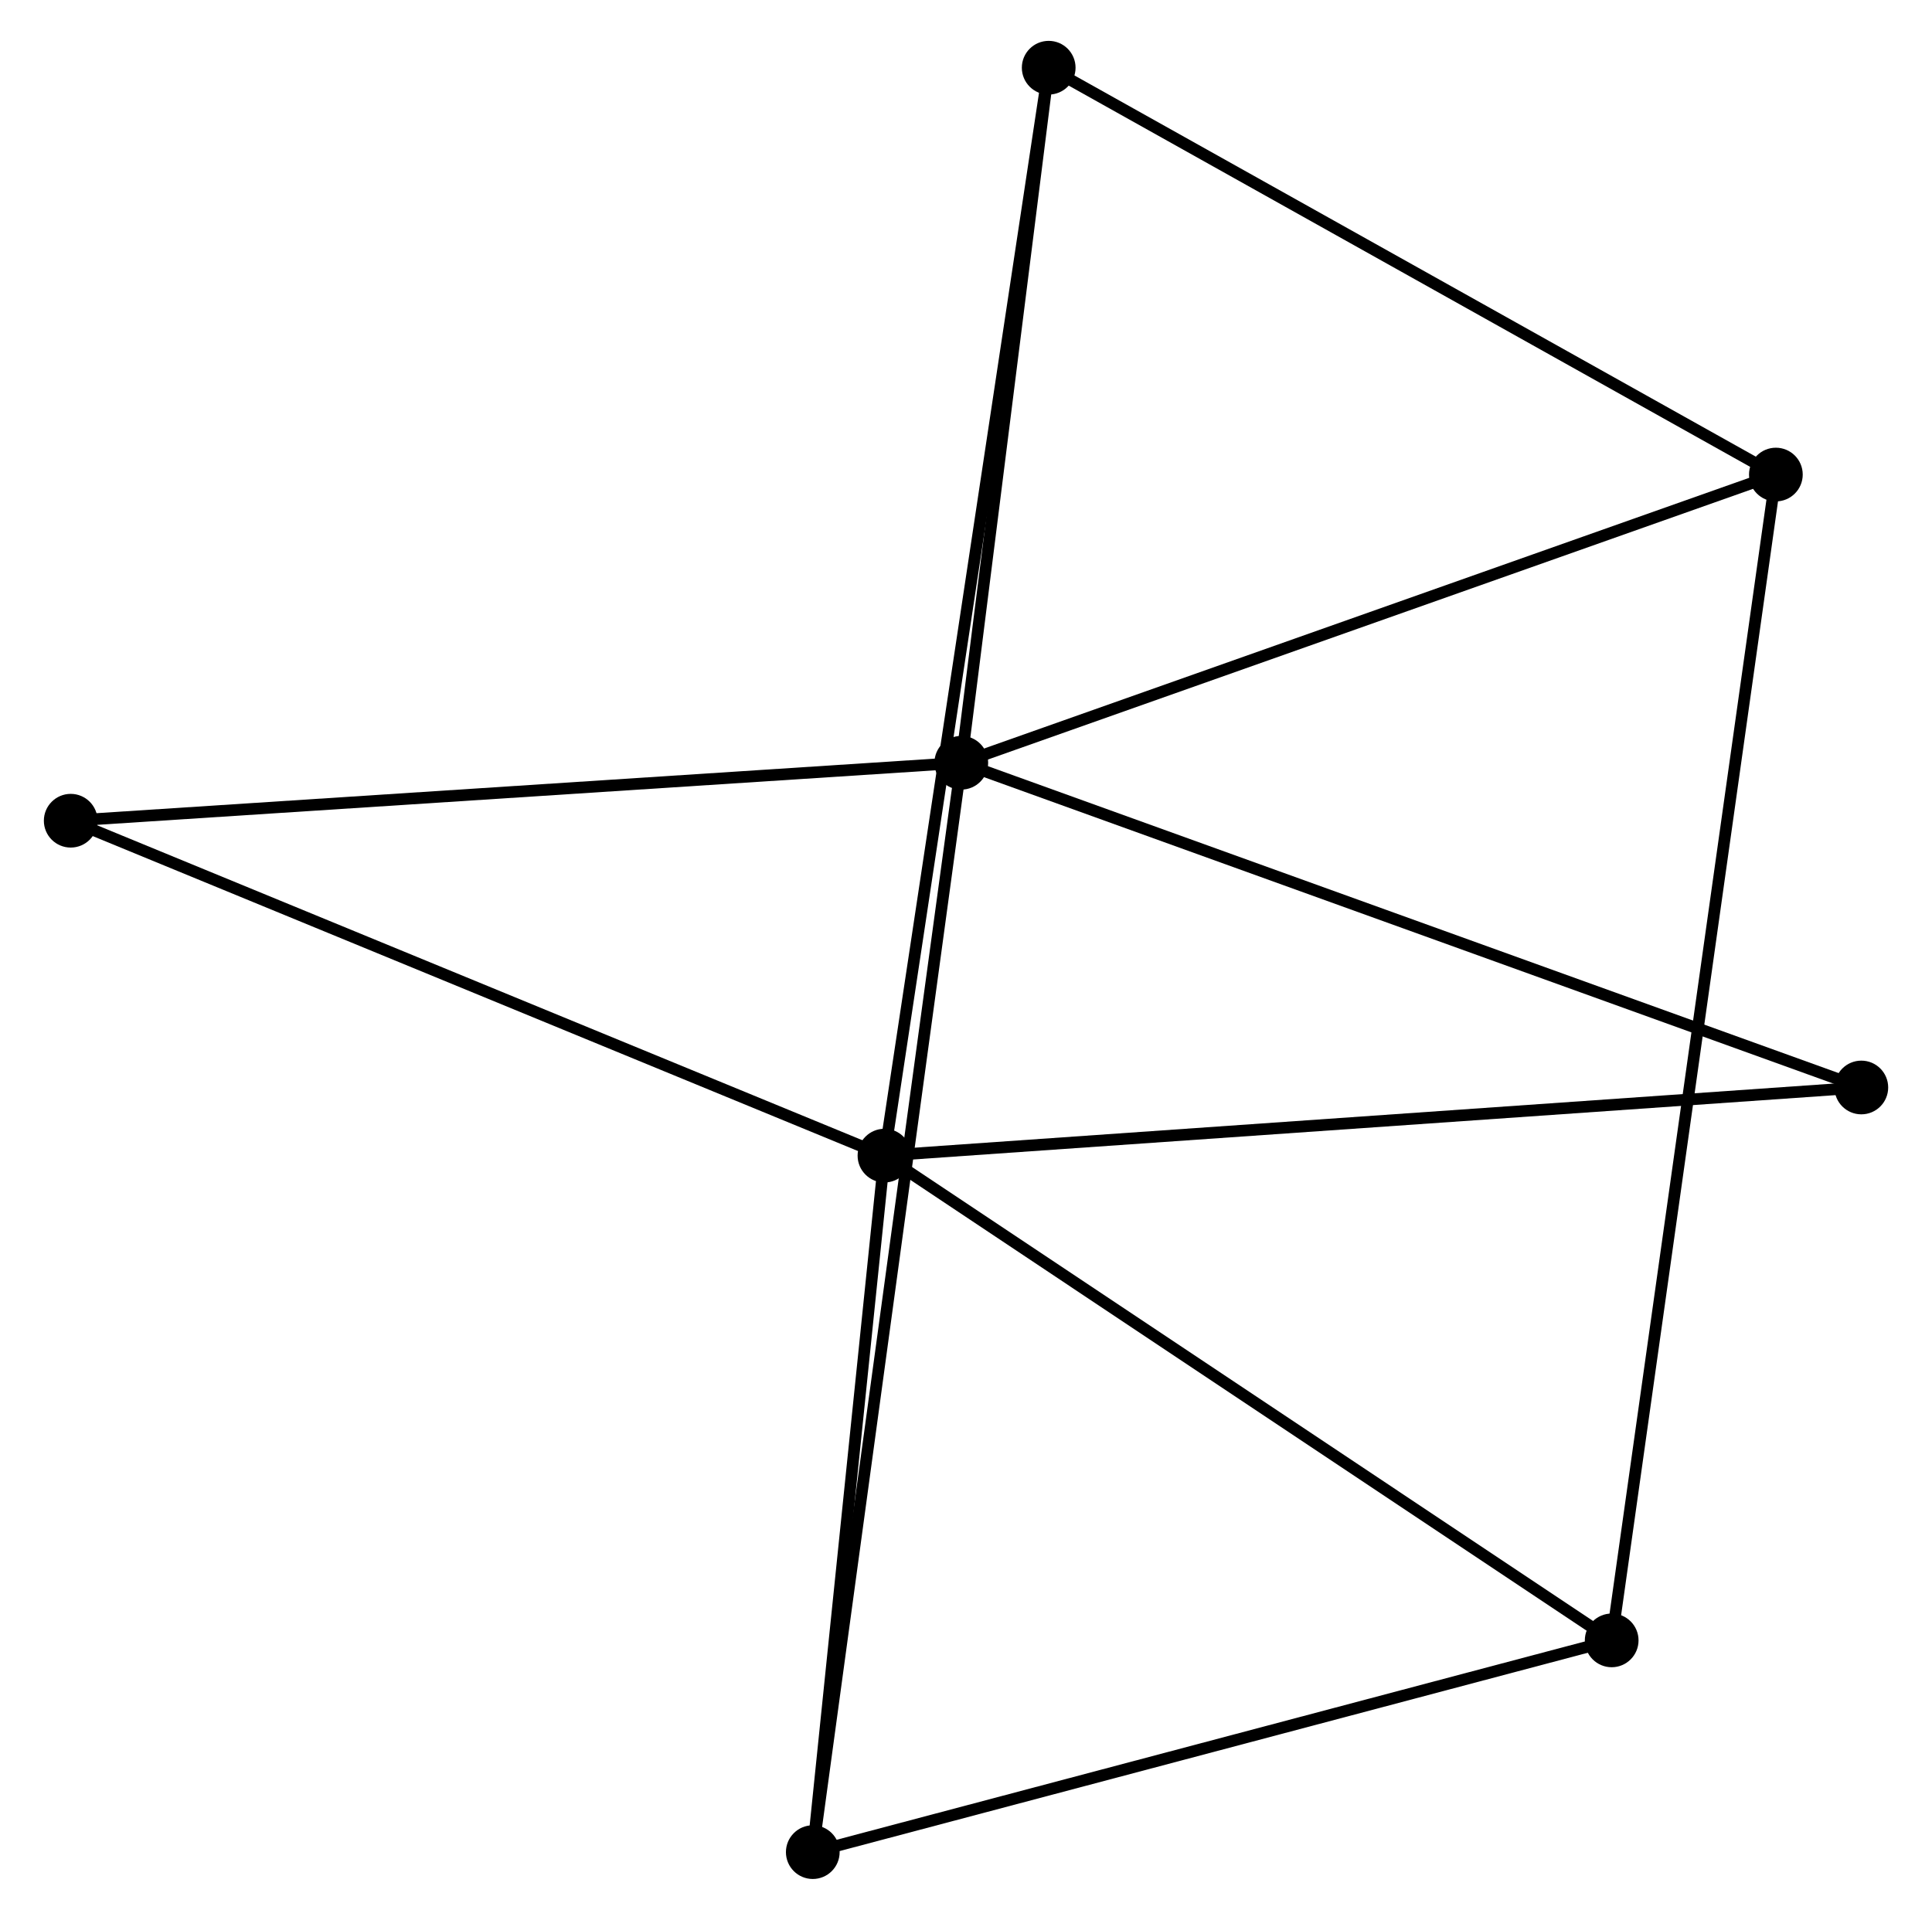 <?xml version="1.0" encoding="UTF-8" standalone="no"?>
<!DOCTYPE svg PUBLIC "-//W3C//DTD SVG 1.1//EN"
 "http://www.w3.org/Graphics/SVG/1.1/DTD/svg11.dtd">
<!-- Generated by graphviz version 2.36.0 (20140111.2315)
 -->
<!-- Title: %3 Pages: 1 -->
<svg width="165pt" height="164pt"
 viewBox="0.00 0.00 164.94 164.45" xmlns="http://www.w3.org/2000/svg" xmlns:xlink="http://www.w3.org/1999/xlink">
<g id="graph0" class="graph" transform="scale(1 1) rotate(0) translate(4 160.447)">
<title>%3</title>
<!-- 0 -->
<g id="node1" class="node"><title>0</title>
<ellipse fill="black" stroke="black" cx="78.067" cy="-95.112" rx="1.8" ry="1.8"/>
</g>
<!-- 2 -->
<g id="node2" class="node"><title>2</title>
<ellipse fill="black" stroke="black" cx="147.826" cy="-119.798" rx="1.8" ry="1.8"/>
</g>
<!-- 0&#45;&#45;2 -->
<g id="edge1" class="edge"><title>0&#45;&#45;2</title>
<path fill="none" stroke="black" d="M79.791,-95.722C89.359,-99.108 135.85,-115.56 145.906,-119.118"/>
</g>
<!-- 3 -->
<g id="node3" class="node"><title>3</title>
<ellipse fill="black" stroke="black" cx="65.349" cy="-1.8" rx="1.8" ry="1.8"/>
</g>
<!-- 0&#45;&#45;3 -->
<g id="edge2" class="edge"><title>0&#45;&#45;3</title>
<path fill="none" stroke="black" d="M77.801,-93.163C76.146,-81.019 67.264,-15.851 65.613,-3.738"/>
</g>
<!-- 4 -->
<g id="node4" class="node"><title>4</title>
<ellipse fill="black" stroke="black" cx="85.552" cy="-154.647" rx="1.8" ry="1.8"/>
</g>
<!-- 0&#45;&#45;4 -->
<g id="edge3" class="edge"><title>0&#45;&#45;4</title>
<path fill="none" stroke="black" d="M78.316,-97.092C79.452,-106.131 84.14,-143.417 85.294,-152.597"/>
</g>
<!-- 6 -->
<g id="node5" class="node"><title>6</title>
<ellipse fill="black" stroke="black" cx="155.144" cy="-67.297" rx="1.8" ry="1.8"/>
</g>
<!-- 0&#45;&#45;6 -->
<g id="edge4" class="edge"><title>0&#45;&#45;6</title>
<path fill="none" stroke="black" d="M79.972,-94.424C90.636,-90.576 142.816,-71.746 153.305,-67.961"/>
</g>
<!-- 7 -->
<g id="node6" class="node"><title>7</title>
<ellipse fill="black" stroke="black" cx="1.8" cy="-90.147" rx="1.8" ry="1.8"/>
</g>
<!-- 0&#45;&#45;7 -->
<g id="edge5" class="edge"><title>0&#45;&#45;7</title>
<path fill="none" stroke="black" d="M76.182,-94.989C65.63,-94.302 13.998,-90.941 3.619,-90.266"/>
</g>
<!-- 2&#45;&#45;4 -->
<g id="edge11" class="edge"><title>2&#45;&#45;4</title>
<path fill="none" stroke="black" d="M146.03,-120.803C136.936,-125.892 96.069,-148.761 87.238,-153.703"/>
</g>
<!-- 5 -->
<g id="node8" class="node"><title>5</title>
<ellipse fill="black" stroke="black" cx="133.765" cy="-19.938" rx="1.8" ry="1.8"/>
</g>
<!-- 2&#45;&#45;5 -->
<g id="edge12" class="edge"><title>2&#45;&#45;5</title>
<path fill="none" stroke="black" d="M147.533,-117.712C145.703,-104.716 135.882,-34.974 134.057,-22.012"/>
</g>
<!-- 3&#45;&#45;5 -->
<g id="edge13" class="edge"><title>3&#45;&#45;5</title>
<path fill="none" stroke="black" d="M67.323,-2.323C77.313,-4.972 122.211,-16.875 131.913,-19.447"/>
</g>
<!-- 1 -->
<g id="node7" class="node"><title>1</title>
<ellipse fill="black" stroke="black" cx="71.487" cy="-61.461" rx="1.8" ry="1.8"/>
</g>
<!-- 1&#45;&#45;3 -->
<g id="edge6" class="edge"><title>1&#45;&#45;3</title>
<path fill="none" stroke="black" d="M71.283,-59.475C70.351,-50.417 66.507,-13.053 65.56,-3.854"/>
</g>
<!-- 1&#45;&#45;4 -->
<g id="edge7" class="edge"><title>1&#45;&#45;4</title>
<path fill="none" stroke="black" d="M71.781,-63.407C73.611,-75.534 83.434,-140.615 85.26,-152.711"/>
</g>
<!-- 1&#45;&#45;6 -->
<g id="edge9" class="edge"><title>1&#45;&#45;6</title>
<path fill="none" stroke="black" d="M73.555,-61.605C85.129,-62.412 141.764,-66.364 153.148,-67.158"/>
</g>
<!-- 1&#45;&#45;7 -->
<g id="edge10" class="edge"><title>1&#45;&#45;7</title>
<path fill="none" stroke="black" d="M69.764,-62.17C60.207,-66.104 13.763,-85.222 3.718,-89.358"/>
</g>
<!-- 1&#45;&#45;5 -->
<g id="edge8" class="edge"><title>1&#45;&#45;5</title>
<path fill="none" stroke="black" d="M73.026,-60.434C81.568,-54.739 123.073,-27.066 132.05,-21.081"/>
</g>
</g>
</svg>
